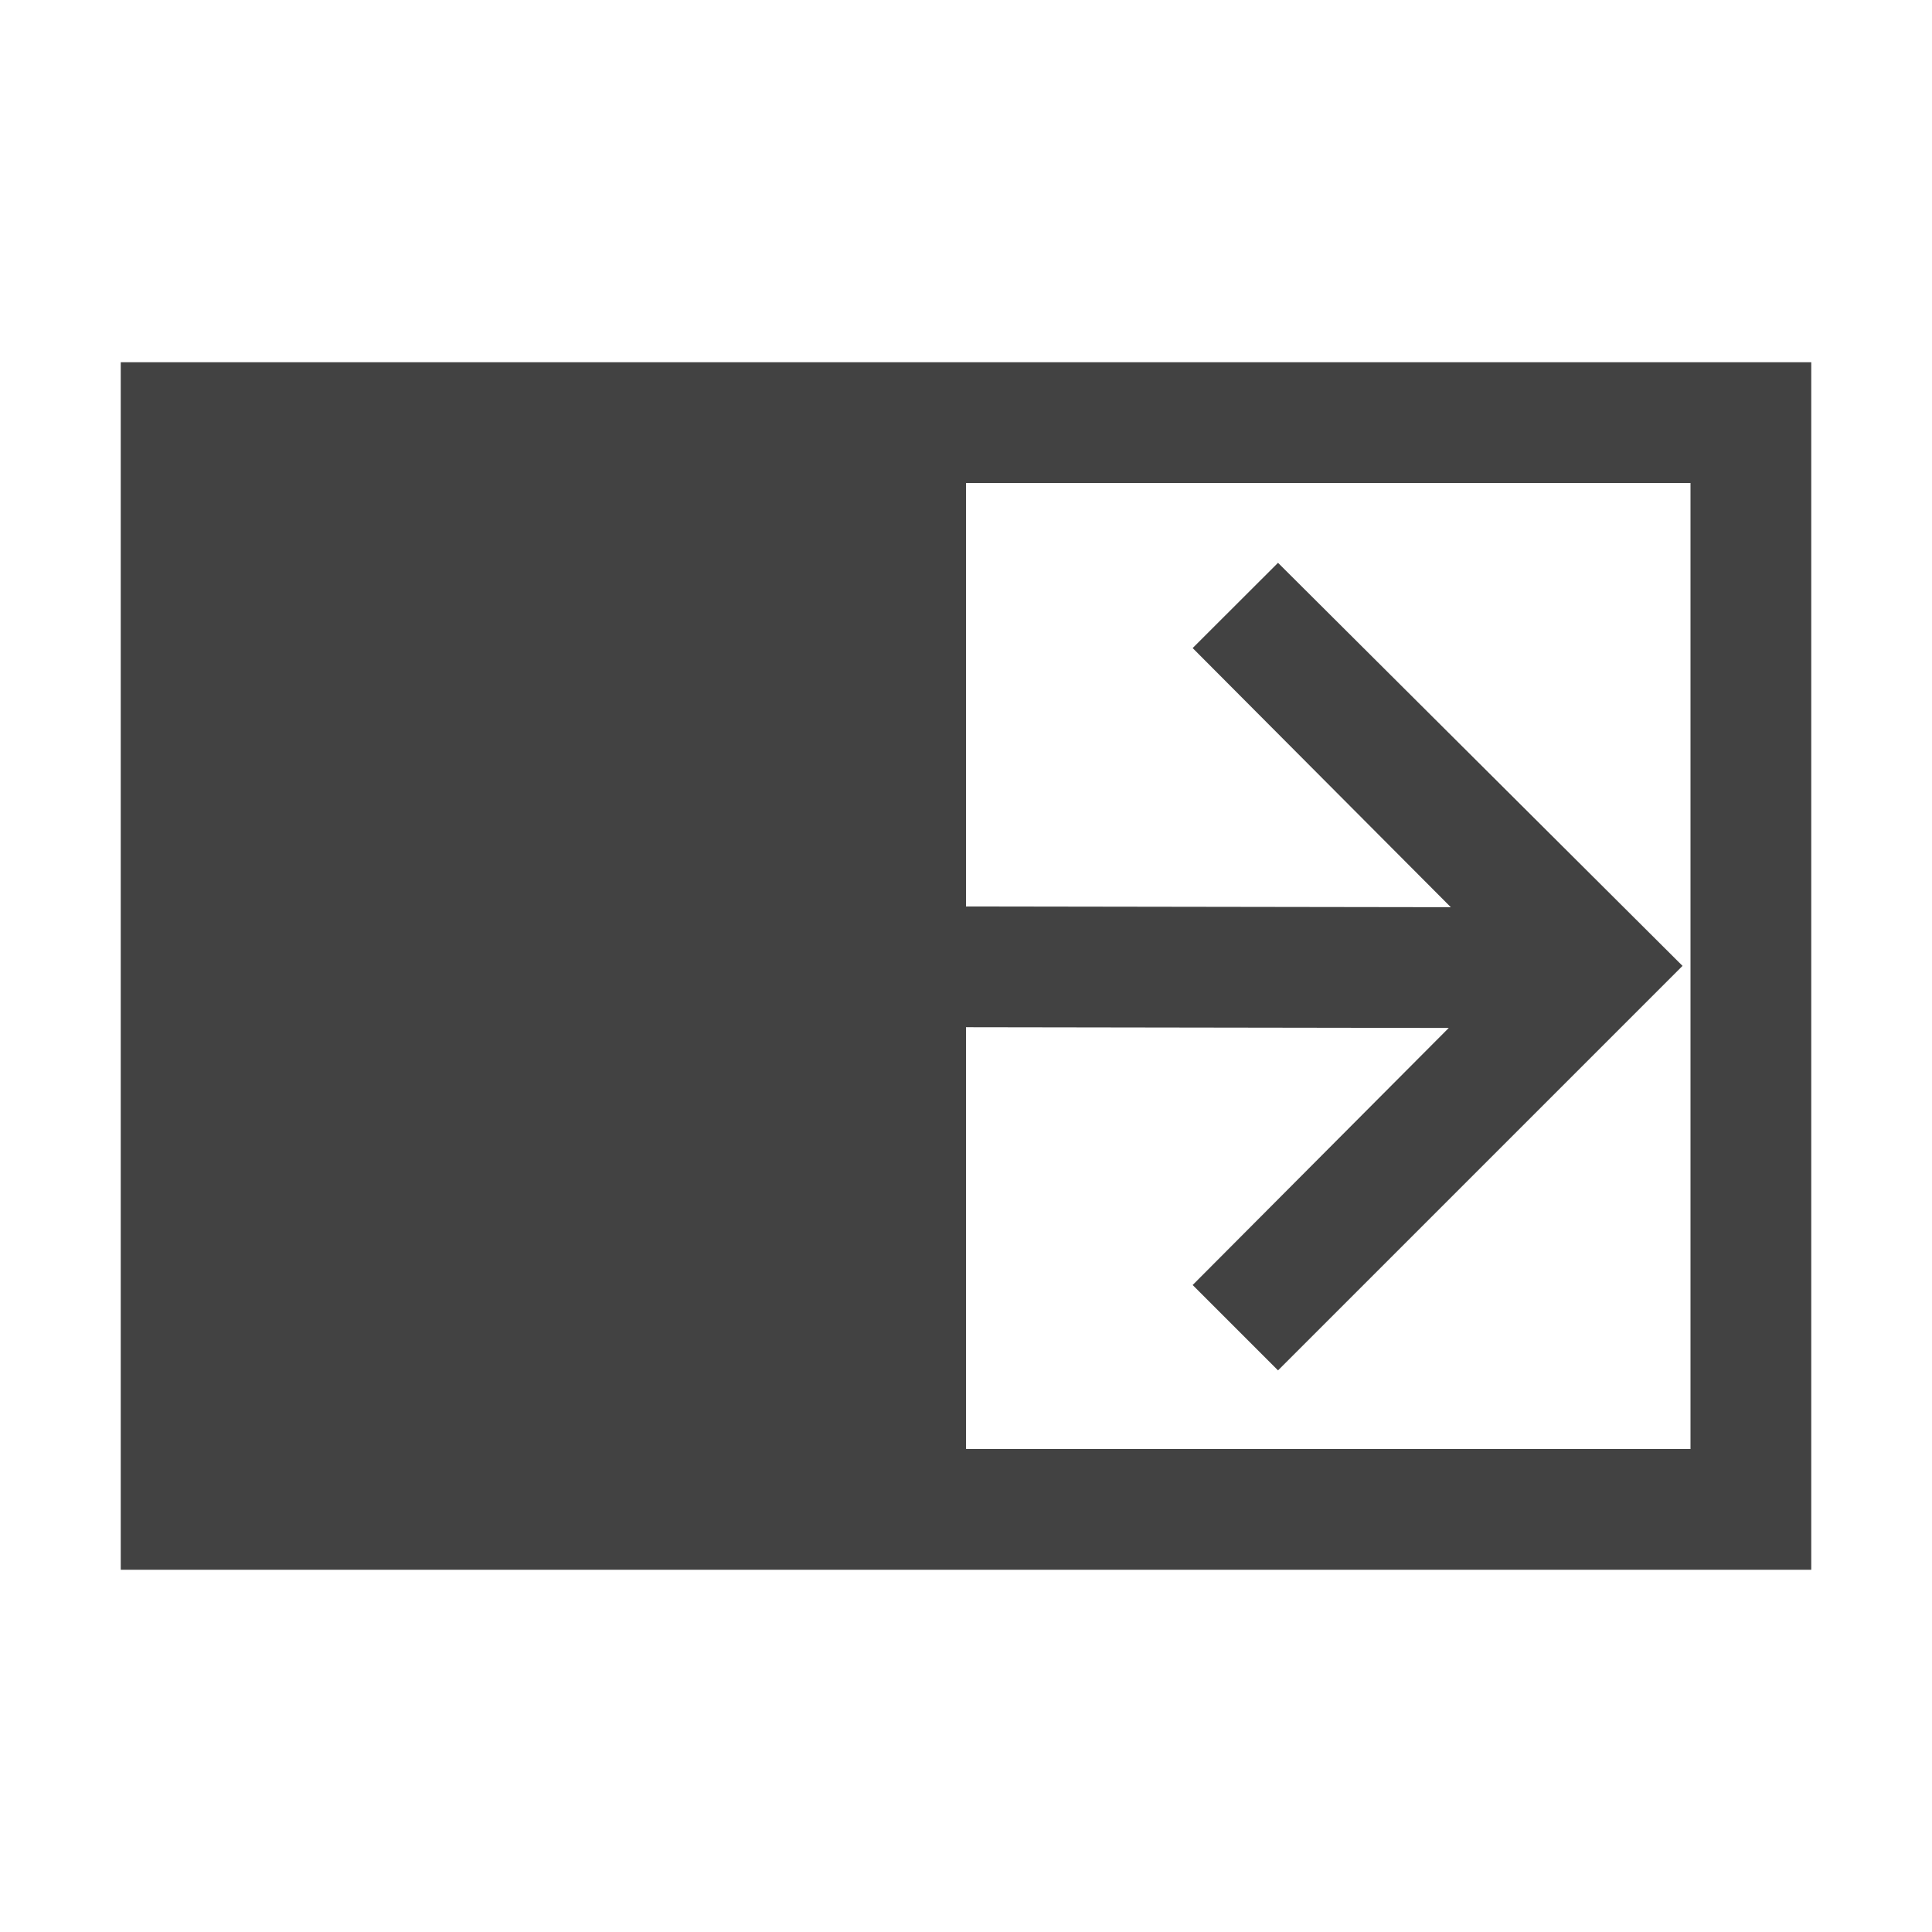 <svg xmlns="http://www.w3.org/2000/svg" viewBox="0 0 16 16">
    <style>.icon-canvas-transparent{opacity:0;fill:#f6f6f6}.icon-vs-out{fill:#f6f6f6}.icon-vs-bg{fill:#424242}.icon-vs-fg{fill:#f0eff1}</style>
    <path class="icon-canvas-transparent" d="M16 16H0V0h16v16z" id="canvas" />
    <path class="icon-vs-out" d="M16 14H0V2h16v12z" id="outline" style="display: none;" />
    <path class="icon-vs-bg" d="M1 3v10h14V3H1zm13 9H8V8.507l3.998.006-2.121 2.129.707.707 3.35-3.35-3.35-3.338-.707.706 2.138 2.146L8 7.507V4h6v8z" id="iconBg" />
    <path class="icon-vs-fg" d="M14 4v8H8V8.507l3.998.006-2.121 2.129.707.707 3.35-3.35-3.35-3.338-.707.706 2.138 2.146L8 7.507V4h6zM6.057 5.367L5.35 4.66 2 8.01l3.35 3.338.707-.707-2.139-2.146L8 8.501v-1l-4.064-.005 2.121-2.129z" id="iconFg" style="display: none;" />
</svg>
